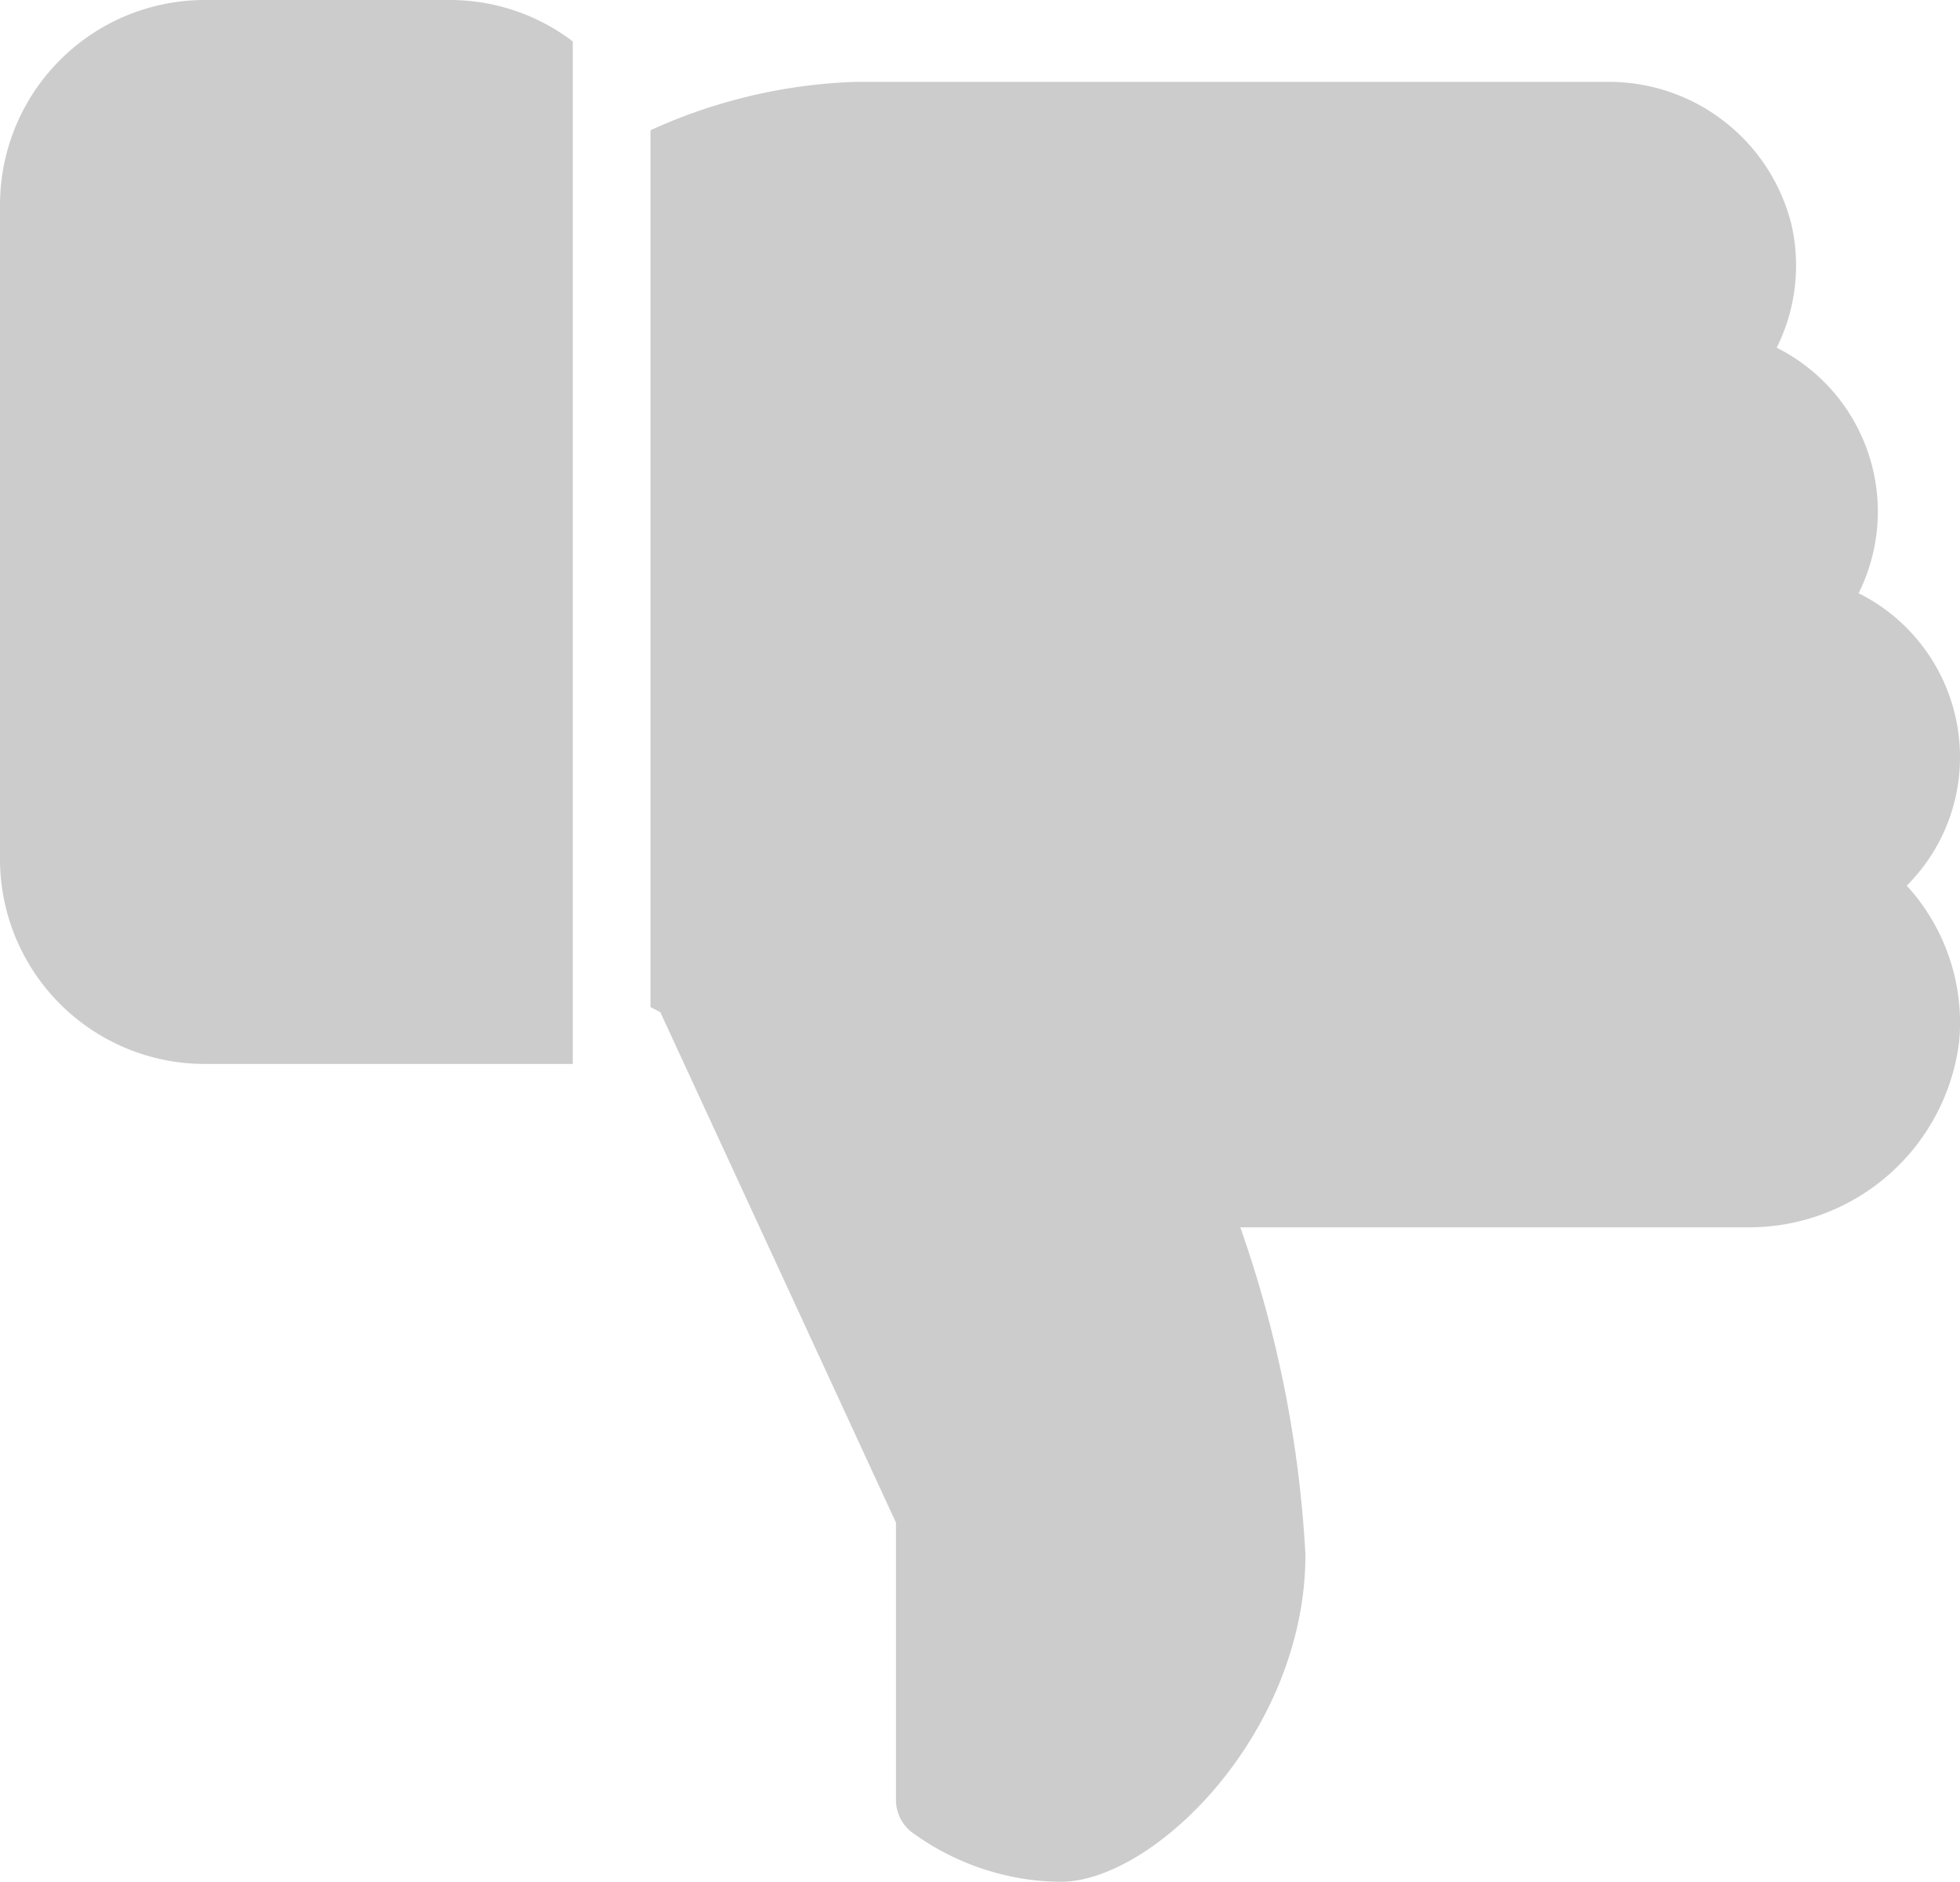 <svg xmlns="http://www.w3.org/2000/svg" width="25" height="23.998" viewBox="0 0 25 23.998">
  <g id="Dislike" style="isolation: isolate">
    <g id="Dislike-2" data-name="Dislike" transform="translate(0 0.001)" opacity="0.7" style="mix-blend-mode: luminosity;isolation: isolate">
      <g id="Group_3407" data-name="Group 3407" transform="translate(0 -0.001)">
        <g id="Group_3406" data-name="Group 3406">
          <path id="Path_1822" data-name="Path 1822" d="M2.609,237.568A2.613,2.613,0,0,1,0,234.959v-8.35A2.613,2.613,0,0,1,2.609,224H5.74a2.59,2.59,0,0,1,1.566.528v13.04Z" transform="translate(0 -224)" fill="#b7b7b7"/>
        </g>
      </g>
      <g id="Group_3409" data-name="Group 3409" transform="translate(8.301 1.043)">
        <g id="Group_3408" data-name="Group 3408">
          <path id="Path_1823" data-name="Path 1823" d="M187.366,19.275a2.313,2.313,0,0,1-.679,1.642,2.59,2.59,0,0,1,.668,1.992,2.7,2.7,0,0,1-2.722,2.365h-6.447a15,15,0,0,1,.831,4.174c0,2.263-1.924,4.174-3.131,4.174a3.283,3.283,0,0,1-1.892-.635.524.524,0,0,1-.2-.408V29.04l-3.006-6.51-.125-.064V11.284a6.84,6.84,0,0,1,2.609-.617h9.58a2.4,2.4,0,0,1,2.365,1.823,2.347,2.347,0,0,1-.189,1.567,2.337,2.337,0,0,1,1.045,3.131A2.336,2.336,0,0,1,187.366,19.275Z" transform="translate(-170.667 -10.667)" fill="#b7b7b7"/>
        </g>
      </g>
    </g>
  </g>
</svg>
